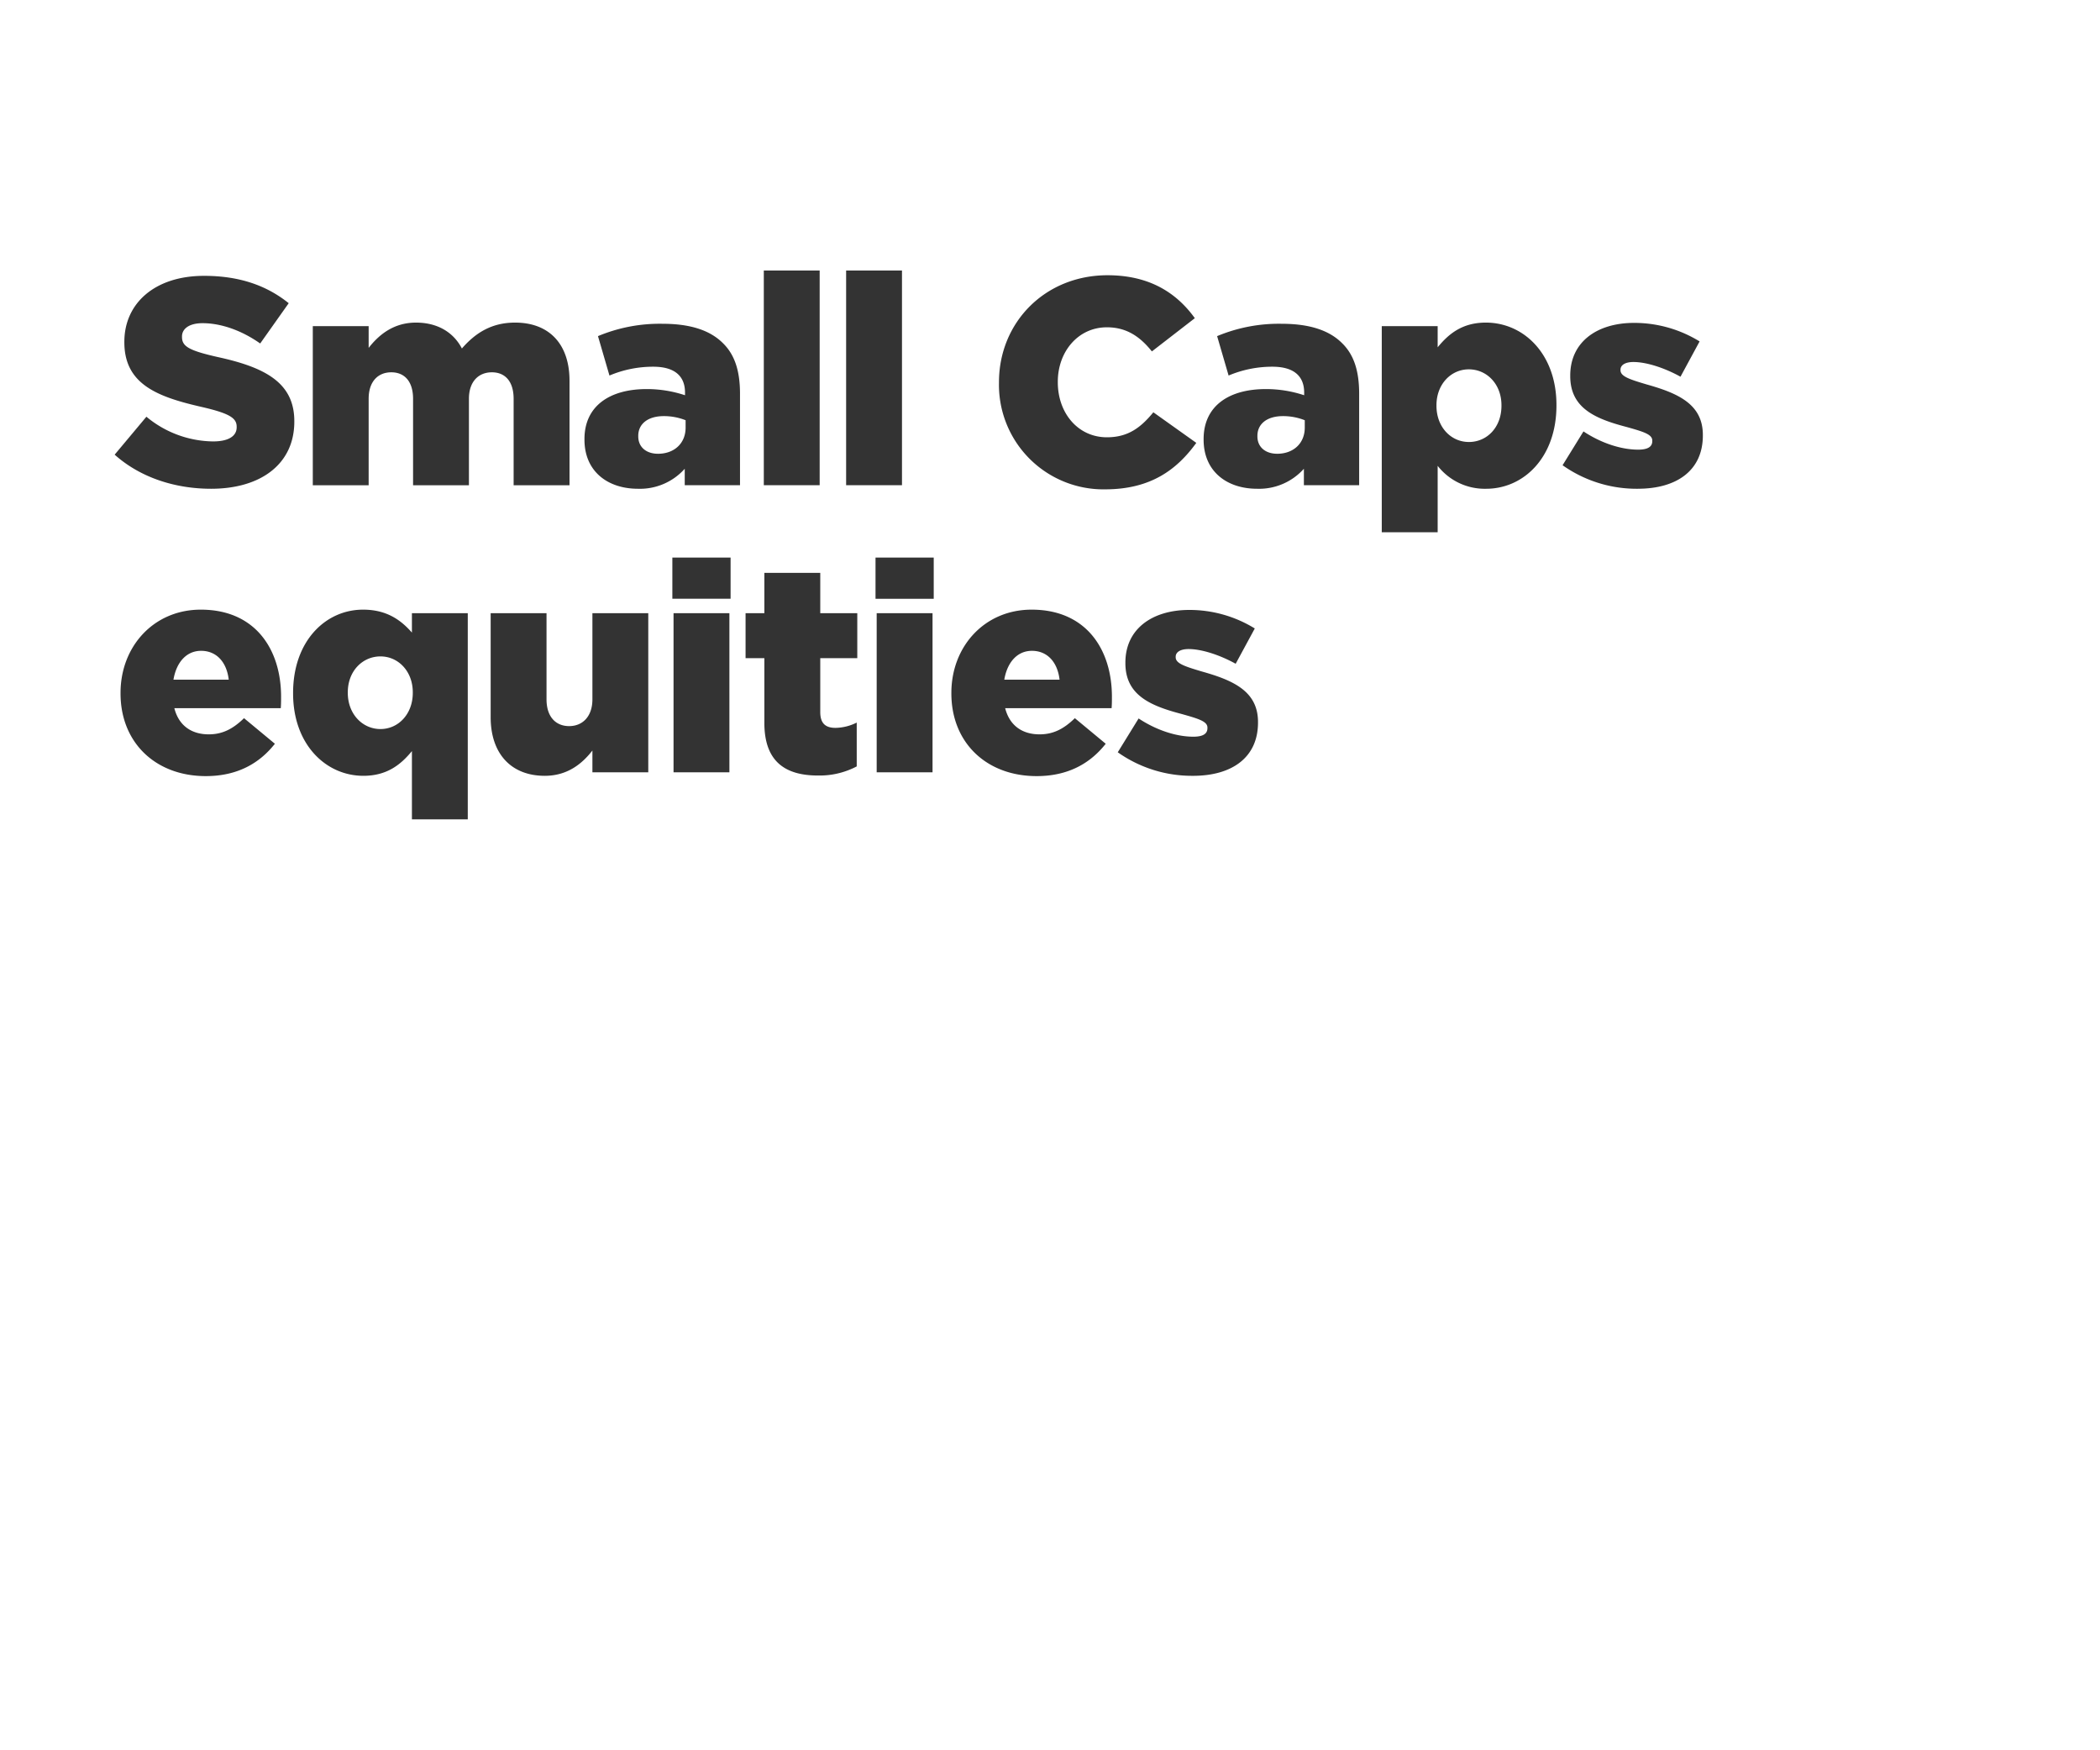 <svg xmlns="http://www.w3.org/2000/svg" width="600" height="500" viewBox="0 0 600 500">
  <rect x="0" y="0" width="600" height="500" fill="#333333" stroke="none"/>
  <defs>
    <style>
      .cls-1 {
        fill: #fff;
        fill-rule: evenodd;
      }
    </style>
  </defs>
  <path id="h5.svg" class="cls-1" d="M3504,500.507h600V1000.49H3504V500.507Zm60.31,139.618c14.29,0,23.78-7.142,23.78-19.156V620.8c0-11.006-8.4-15.374-21.93-18.315-8.15-1.848-10.16-3.025-10.16-5.713v-0.168c0-2.1,1.93-3.781,5.88-3.781,5.21,0,11.09,2.017,16.46,5.8l8.15-11.51c-6.38-5.125-14.2-7.813-24.19-7.813-14.12,0-22.77,7.9-22.77,18.819v0.168c0,12.1,9.66,15.627,22.18,18.484,7.98,1.848,9.91,3.192,9.91,5.629v0.168c0,2.52-2.35,4.032-6.72,4.032a30.3,30.3,0,0,1-19.07-7.057l-9.07,10.838C3543.98,636.848,3553.9,640.125,3564.31,640.125Zm29.06-1.008h15.96v-24.7c0-4.957,2.69-7.561,6.47-7.561s6.22,2.6,6.22,7.561v24.7h15.96v-24.7c0-4.957,2.78-7.561,6.56-7.561s6.21,2.6,6.21,7.561v24.7h15.97V609.291c0-10.586-5.88-16.635-15.55-16.635-6.63,0-11.25,2.857-15.2,7.394-2.44-4.7-7.06-7.394-13.11-7.394-6.38,0-10.58,3.445-13.53,7.226v-6.218h-15.96v45.453Zm92.91,1.008a17.156,17.156,0,0,0,13.36-5.713v4.7h15.79V612.988c0-6.385-1.43-11.09-4.87-14.451-3.61-3.612-9.16-5.545-17.31-5.545a45.7,45.7,0,0,0-18.4,3.529l3.28,11.258a32.01,32.01,0,0,1,12.52-2.52c6.13,0,9.07,2.688,9.07,7.393v0.756a34.833,34.833,0,0,0-10.92-1.764c-10.67,0-17.81,4.873-17.81,14.282v0.168C3670.99,635.168,3677.62,640.125,3686.28,640.125Zm5.71-10c-3.28,0-5.63-1.848-5.63-4.957V625c0-3.361,2.69-5.629,7.31-5.629a16.768,16.768,0,0,1,6.22,1.176v2.1C3699.89,627.186,3696.61,630.127,3691.99,630.127Zm30.24,8.99h15.96V577.786h-15.96v61.331Zm23.52,0h15.96V577.786h-15.96v61.331Zm74,1.176c13.03,0,20.5-5.629,26.05-13.275l-12.27-8.737c-3.53,4.285-7.14,7.141-13.27,7.141-8.24,0-14.03-6.889-14.03-15.711v-0.168c0-8.569,5.79-15.542,14.03-15.542,5.63,0,9.49,2.688,12.85,6.889l12.27-9.494c-5.21-7.225-12.94-12.266-24.95-12.266-17.82,0-31.01,13.442-31.01,30.581v0.168A29.867,29.867,0,0,0,3819.75,640.293Zm43.43-.168a17.156,17.156,0,0,0,13.36-5.713v4.7h15.79V612.988c0-6.385-1.43-11.09-4.87-14.451-3.61-3.612-9.16-5.545-17.31-5.545a45.7,45.7,0,0,0-18.4,3.529l3.28,11.258a32.01,32.01,0,0,1,12.52-2.52c6.13,0,9.07,2.688,9.07,7.393v0.756a34.833,34.833,0,0,0-10.92-1.764c-10.67,0-17.81,4.873-17.81,14.282v0.168C3847.89,635.168,3854.53,640.125,3863.18,640.125Zm5.71-10c-3.27,0-5.63-1.848-5.63-4.957V625c0-3.361,2.69-5.629,7.31-5.629a16.768,16.768,0,0,1,6.22,1.176v2.1C3876.79,627.186,3873.51,630.127,3868.89,630.127Zm29.9,22.432h15.97V633.572a17.062,17.062,0,0,0,13.86,6.553c10.75,0,20.08-8.99,20.08-23.777V616.18c0-14.534-9.33-23.524-20.17-23.524-6.8,0-10.67,3.277-13.77,7.058v-6.05h-15.97v58.895Zm24.87-25.793c-5.12,0-9.24-4.284-9.24-10.334v-0.168c0-5.965,4.12-10.249,9.24-10.249,5.21,0,9.33,4.284,9.33,10.249v0.168C3932.99,622.566,3928.87,626.766,3923.66,626.766Zm48.3,13.359c11.09,0,18.57-5.209,18.57-15.207V624.75c0-8.822-7.14-11.93-16.13-14.451-4.79-1.428-7.4-2.268-7.4-4.032V606.1c0-1.261,1.26-2.185,3.7-2.185,3.61,0,8.74,1.6,13.44,4.2l5.46-10.082a35.556,35.556,0,0,0-18.73-5.293c-10.5,0-18.23,5.377-18.23,15.039v0.168c0,9.158,7.14,12.182,16.13,14.535,4.79,1.344,7.31,2.1,7.31,3.864v0.168c0,1.6-1.26,2.437-4.04,2.437-4.7,0-10.41-1.765-15.62-5.209l-5.97,9.662A36.66,36.66,0,0,0,3971.96,640.125ZM3562.8,722.209c9.07,0,15.38-3.7,19.74-9.242l-8.82-7.309c-3.27,3.192-6.3,4.621-10.08,4.621-4.96,0-8.57-2.521-9.83-7.478h30.41c0.09-1.092.09-2.268,0.09-3.276,0-13.359-7.23-24.869-22.94-24.869-13.44,0-22.93,10.5-22.93,23.776V698.6C3538.44,712.715,3548.52,722.209,3562.8,722.209Zm-9.24-27.557c0.84-4.957,3.7-8.234,7.9-8.234,4.37,0,7.31,3.193,7.89,8.234h-15.79Zm68.13,39.907h15.96V675.664h-15.96v5.545c-3.03-3.444-7.06-6.553-13.95-6.553-10.75,0-20,8.99-20,23.776V698.6c0,14.534,9.33,23.524,20.08,23.524,6.81,0,10.76-3.277,13.87-7.058v19.492Zm-8.99-25.793c-5.13,0-9.33-4.284-9.33-10.334v-0.168c0-6.049,4.2-10.249,9.33-10.249s9.24,4.284,9.24,10.249v0.168C3621.94,704.482,3617.82,708.766,3612.7,708.766Zm46.95,13.359c6.47,0,10.67-3.445,13.61-7.226v6.218h15.96V675.664h-15.96v24.617c0,4.957-2.86,7.645-6.64,7.645-3.86,0-6.47-2.688-6.47-7.645V675.664h-15.96v29.742C3644.19,715.74,3649.99,722.125,3659.65,722.125Zm36.45-50.577h16.64V659.786H3696.1v11.762Zm0.34,49.569h15.96V675.664h-15.96v45.453Zm41.25,0.924a22.778,22.778,0,0,0,11.09-2.605V706.918a14.035,14.035,0,0,1-6.05,1.512c-2.94,0-4.37-1.344-4.37-4.537V688.519h10.58V675.664h-10.58v-11.51h-15.97v11.51h-5.37v12.855h5.37V707C3722.39,717.84,3728.11,722.041,3737.69,722.041Zm16.46-50.493h16.63V659.786h-16.63v11.762Zm0.33,49.569h15.96V675.664h-15.96v45.453Zm45.7,1.092c9.07,0,15.38-3.7,19.74-9.242l-8.82-7.309c-3.27,3.192-6.3,4.621-10.08,4.621-4.96,0-8.57-2.521-9.83-7.478h30.41c0.09-1.092.09-2.268,0.09-3.276,0-13.359-7.23-24.869-22.94-24.869-13.44,0-22.93,10.5-22.93,23.776V698.6C3775.82,712.715,3785.9,722.209,3800.18,722.209Zm-9.24-27.557c0.84-4.957,3.7-8.234,7.9-8.234,4.37,0,7.31,3.193,7.89,8.234h-15.79Zm53.93,27.473c11.09,0,18.56-5.209,18.56-15.207V706.75c0-8.822-7.14-11.93-16.13-14.451-4.78-1.428-7.39-2.268-7.39-4.032V688.1c0-1.261,1.26-2.185,3.7-2.185,3.61,0,8.74,1.6,13.44,4.2l5.46-10.082a35.556,35.556,0,0,0-18.73-5.293c-10.51,0-18.24,5.377-18.24,15.039v0.168c0,9.158,7.15,12.182,16.14,14.535,4.78,1.344,7.3,2.1,7.3,3.864v0.168c0,1.6-1.26,2.437-4.03,2.437-4.7,0-10.42-1.765-15.63-5.209l-5.96,9.662A36.66,36.66,0,0,0,3844.87,722.125Z" transform="translate(-3504 -500.5)"/>
</svg>

